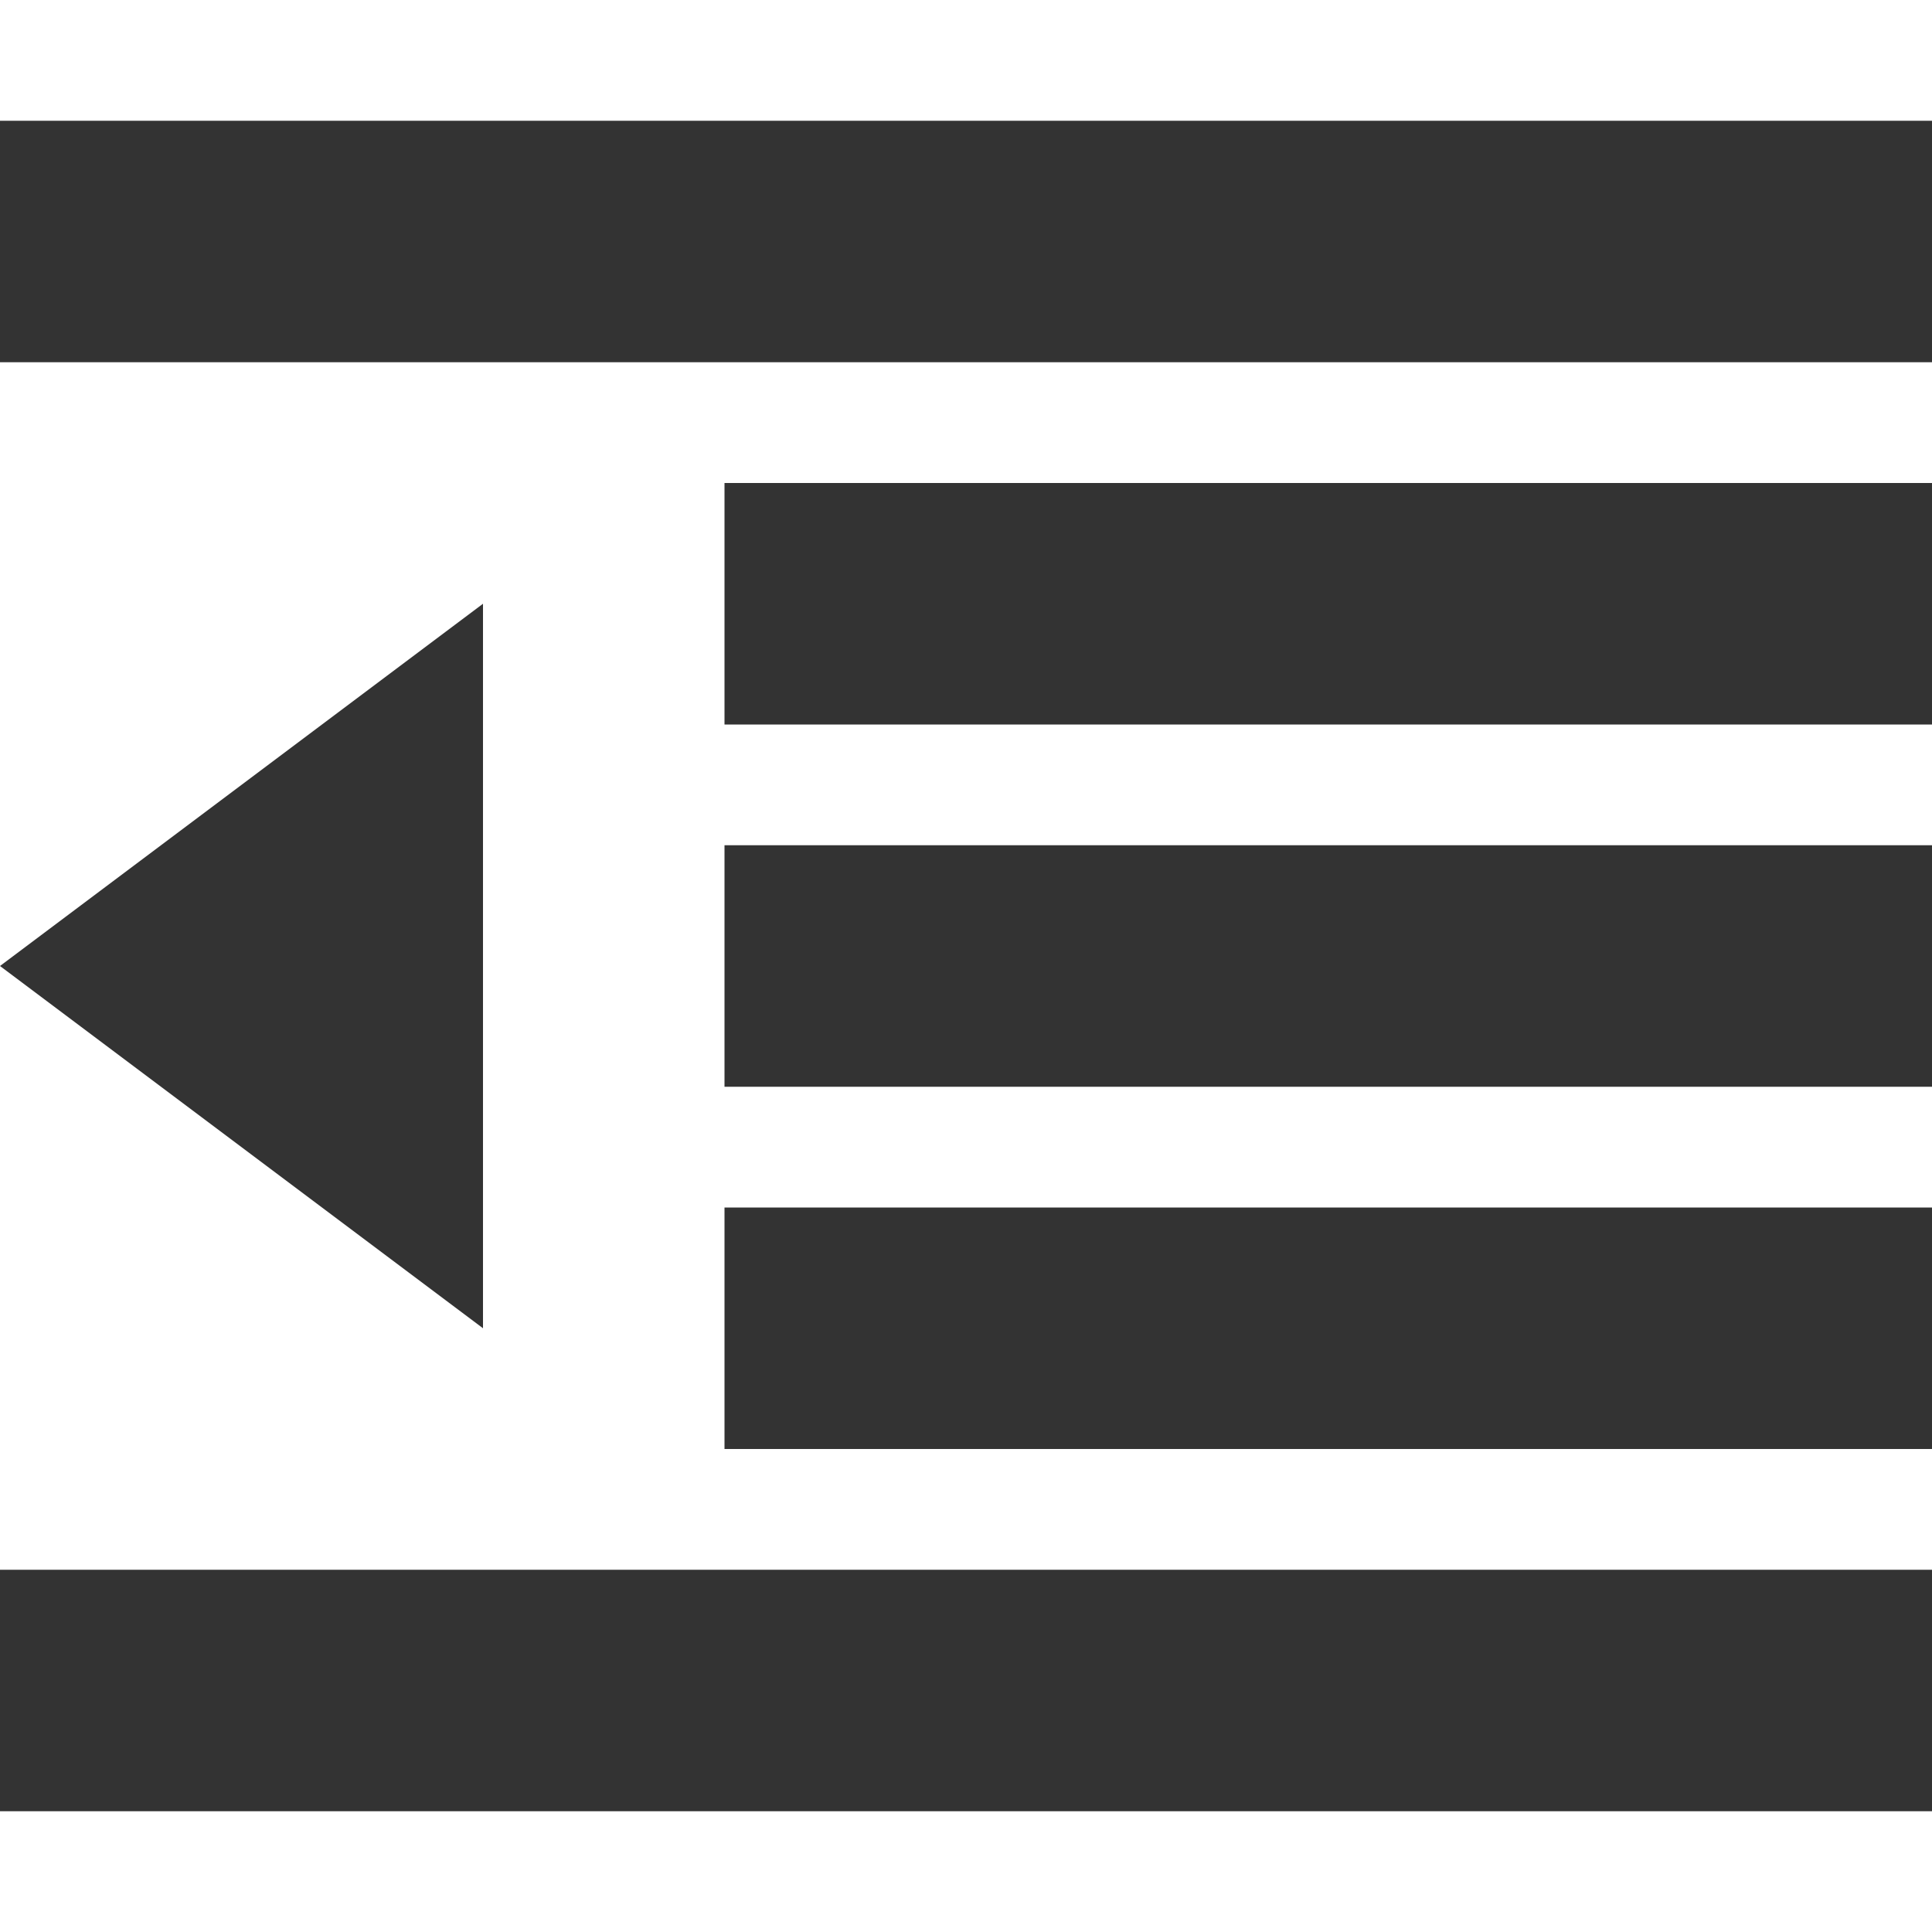<?xml version="1.0" encoding="utf-8"?> <!-- Generator: IcoMoon.io --> <!DOCTYPE svg PUBLIC "-//W3C//DTD SVG 1.1//EN" "http://www.w3.org/Graphics/SVG/1.1/DTD/svg11.dtd"> <svg width="512" height="512" viewBox="0 0 512 512" xmlns="http://www.w3.org/2000/svg" xmlns:xlink="http://www.w3.org/1999/xlink" fill="#333333"><path d="M0.00,32.00L 512.00,32.00L 512.00,96.00L0.00,96.00zM 192.00,128.00L 512.00,128.00L 512.00,192.00L 192.00,192.00zM 192.00,224.00L 512.00,224.00L 512.00,288.00L 192.00,288.00zM 192.00,320.00L 512.00,320.00L 512.00,384.00L 192.00,384.00zM0.00,416.00L 512.00,416.00L 512.00,480.00L0.00,480.00zM 128.00,160.00 L 128.00,352.00 L 0.00,256.00 Z" ></path></svg>